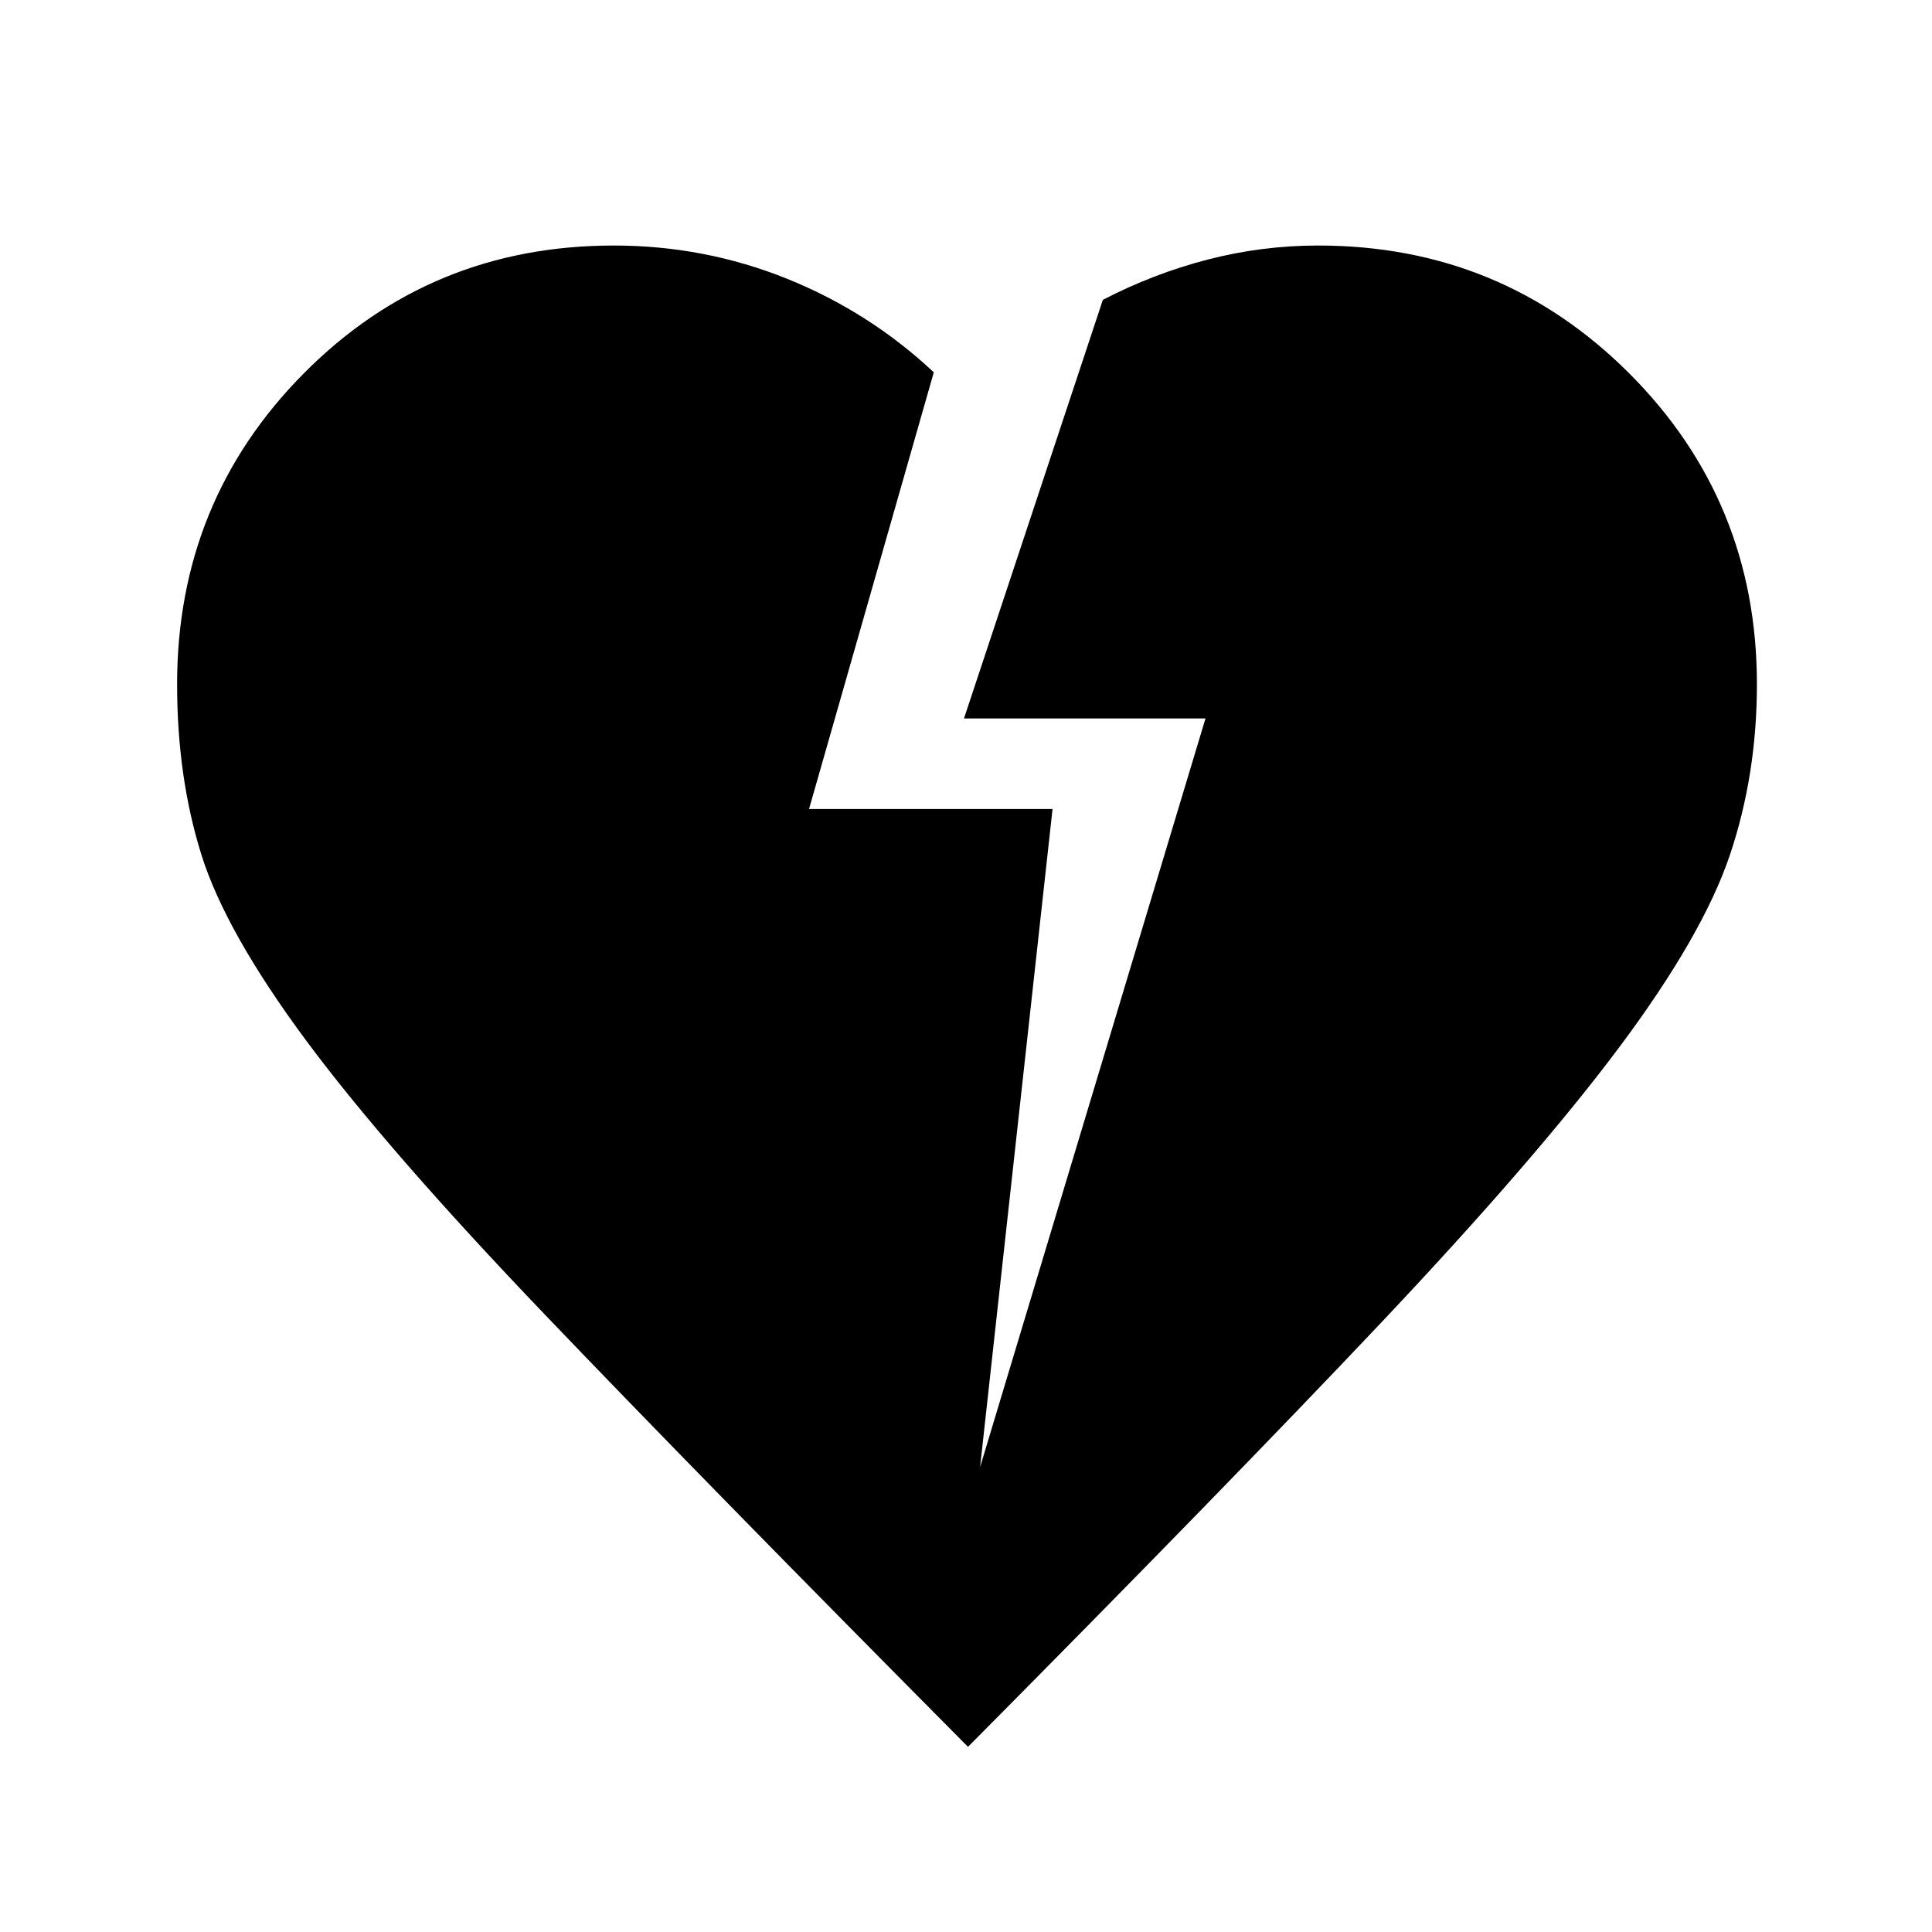 <svg xmlns="http://www.w3.org/2000/svg" height="24" width="24"><path d="M12.025 21.7q-3.3-3.325-5.25-5.363-1.95-2.037-2.963-3.399Q2.8 11.575 2.5 10.612 2.2 9.65 2.2 8.5q0-2.275 1.575-3.863Q5.35 3.05 7.625 3.05q1.125 0 2.15.412 1.025.413 1.825 1.163l-1.55 5.425h3.025l-.9 8.175 2.8-9.3h-3l1.725-5.2q.625-.325 1.3-.5t1.375-.175q2.275 0 3.863 1.587 1.587 1.588 1.587 3.863 0 1.125-.337 2.125-.338 1-1.375 2.387-1.038 1.388-2.963 3.426-1.925 2.037-5.125 5.262Z"/></svg>